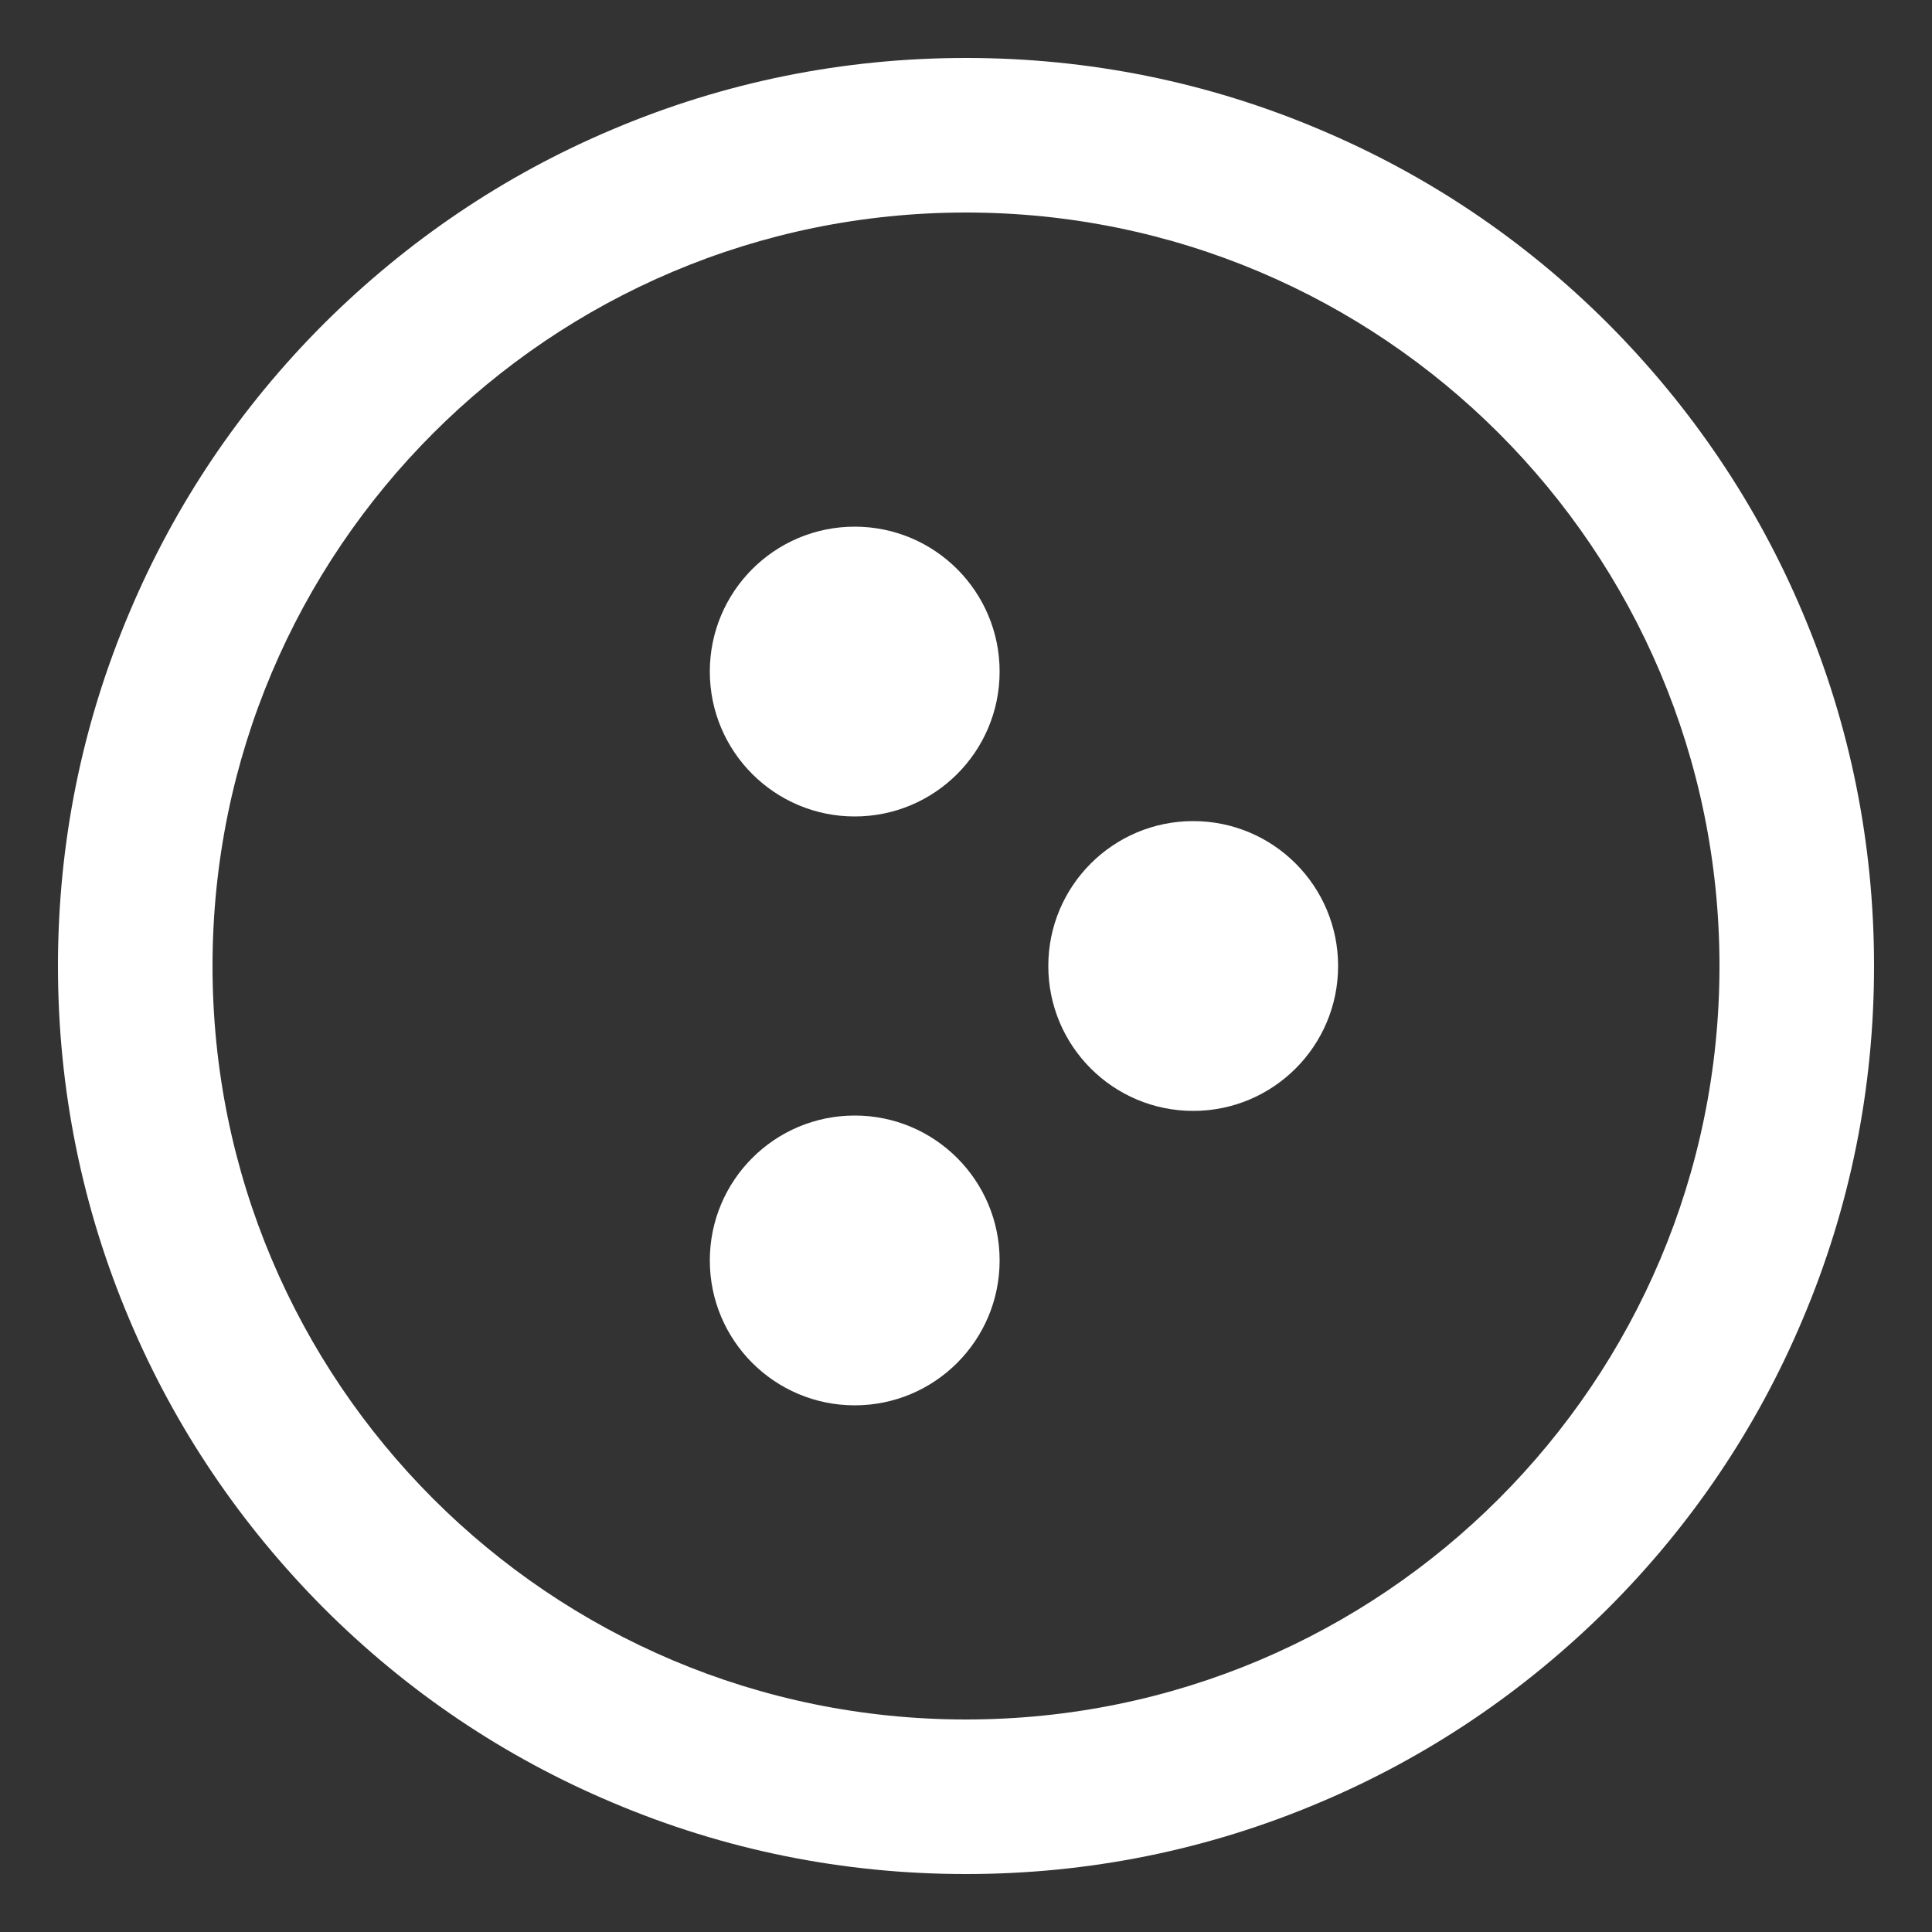 <?xml version="1.0" encoding="utf-8"?>
<!-- Generator: Adobe Illustrator 24.3.0, SVG Export Plug-In . SVG Version: 6.00 Build 0)  -->
<svg version="1.1" id="LOGO_LAYER" xmlns="http://www.w3.org/2000/svg" xmlns:xlink="http://www.w3.org/1999/xlink" x="0px" y="0px"
	 viewBox="0 0 500 500" enable-background="new 0 0 500 500" xml:space="preserve">
<rect x="0" y="0" width="500" height="500" fill="#333333" stroke="none"/>
<g>
	<path fill="#FFFFFF" d="M250,55c107.7,0,195,87.3,195,195s-87.3,195-195,195c-107.7,0-195-87.3-195-195S142.3,55,250,55 M250,15
		c-31.7,0-62.5,6.2-91.5,18.5c-28,11.8-53.1,28.8-74.7,50.3c-21.6,21.6-38.5,46.7-50.3,74.7C21.2,187.5,15,218.3,15,250
		s6.2,62.5,18.5,91.5c11.8,28,28.8,53.1,50.3,74.7c21.6,21.6,46.7,38.5,74.7,50.3c29,12.3,59.8,18.5,91.5,18.5s62.5-6.2,91.5-18.5
		c28-11.8,53.1-28.8,74.7-50.3c21.6-21.6,38.5-46.7,50.3-74.7c12.3-29,18.5-59.8,18.5-91.5s-6.2-62.5-18.5-91.5
		c-11.8-28-28.8-53.1-50.3-74.7c-21.6-21.6-46.7-38.5-74.7-50.3C312.5,21.2,281.7,15,250,15L250,15z"/>
</g>
<g>
	<circle fill="#FFFFFF" cx="308.8" cy="250" r="37.5"/>
	<circle fill="#FFFFFF" cx="221.2" cy="173.8" r="37.5"/>
	<circle fill="#FFFFFF" cx="221.2" cy="326.2" r="37.5"/>
</g>
</svg>
